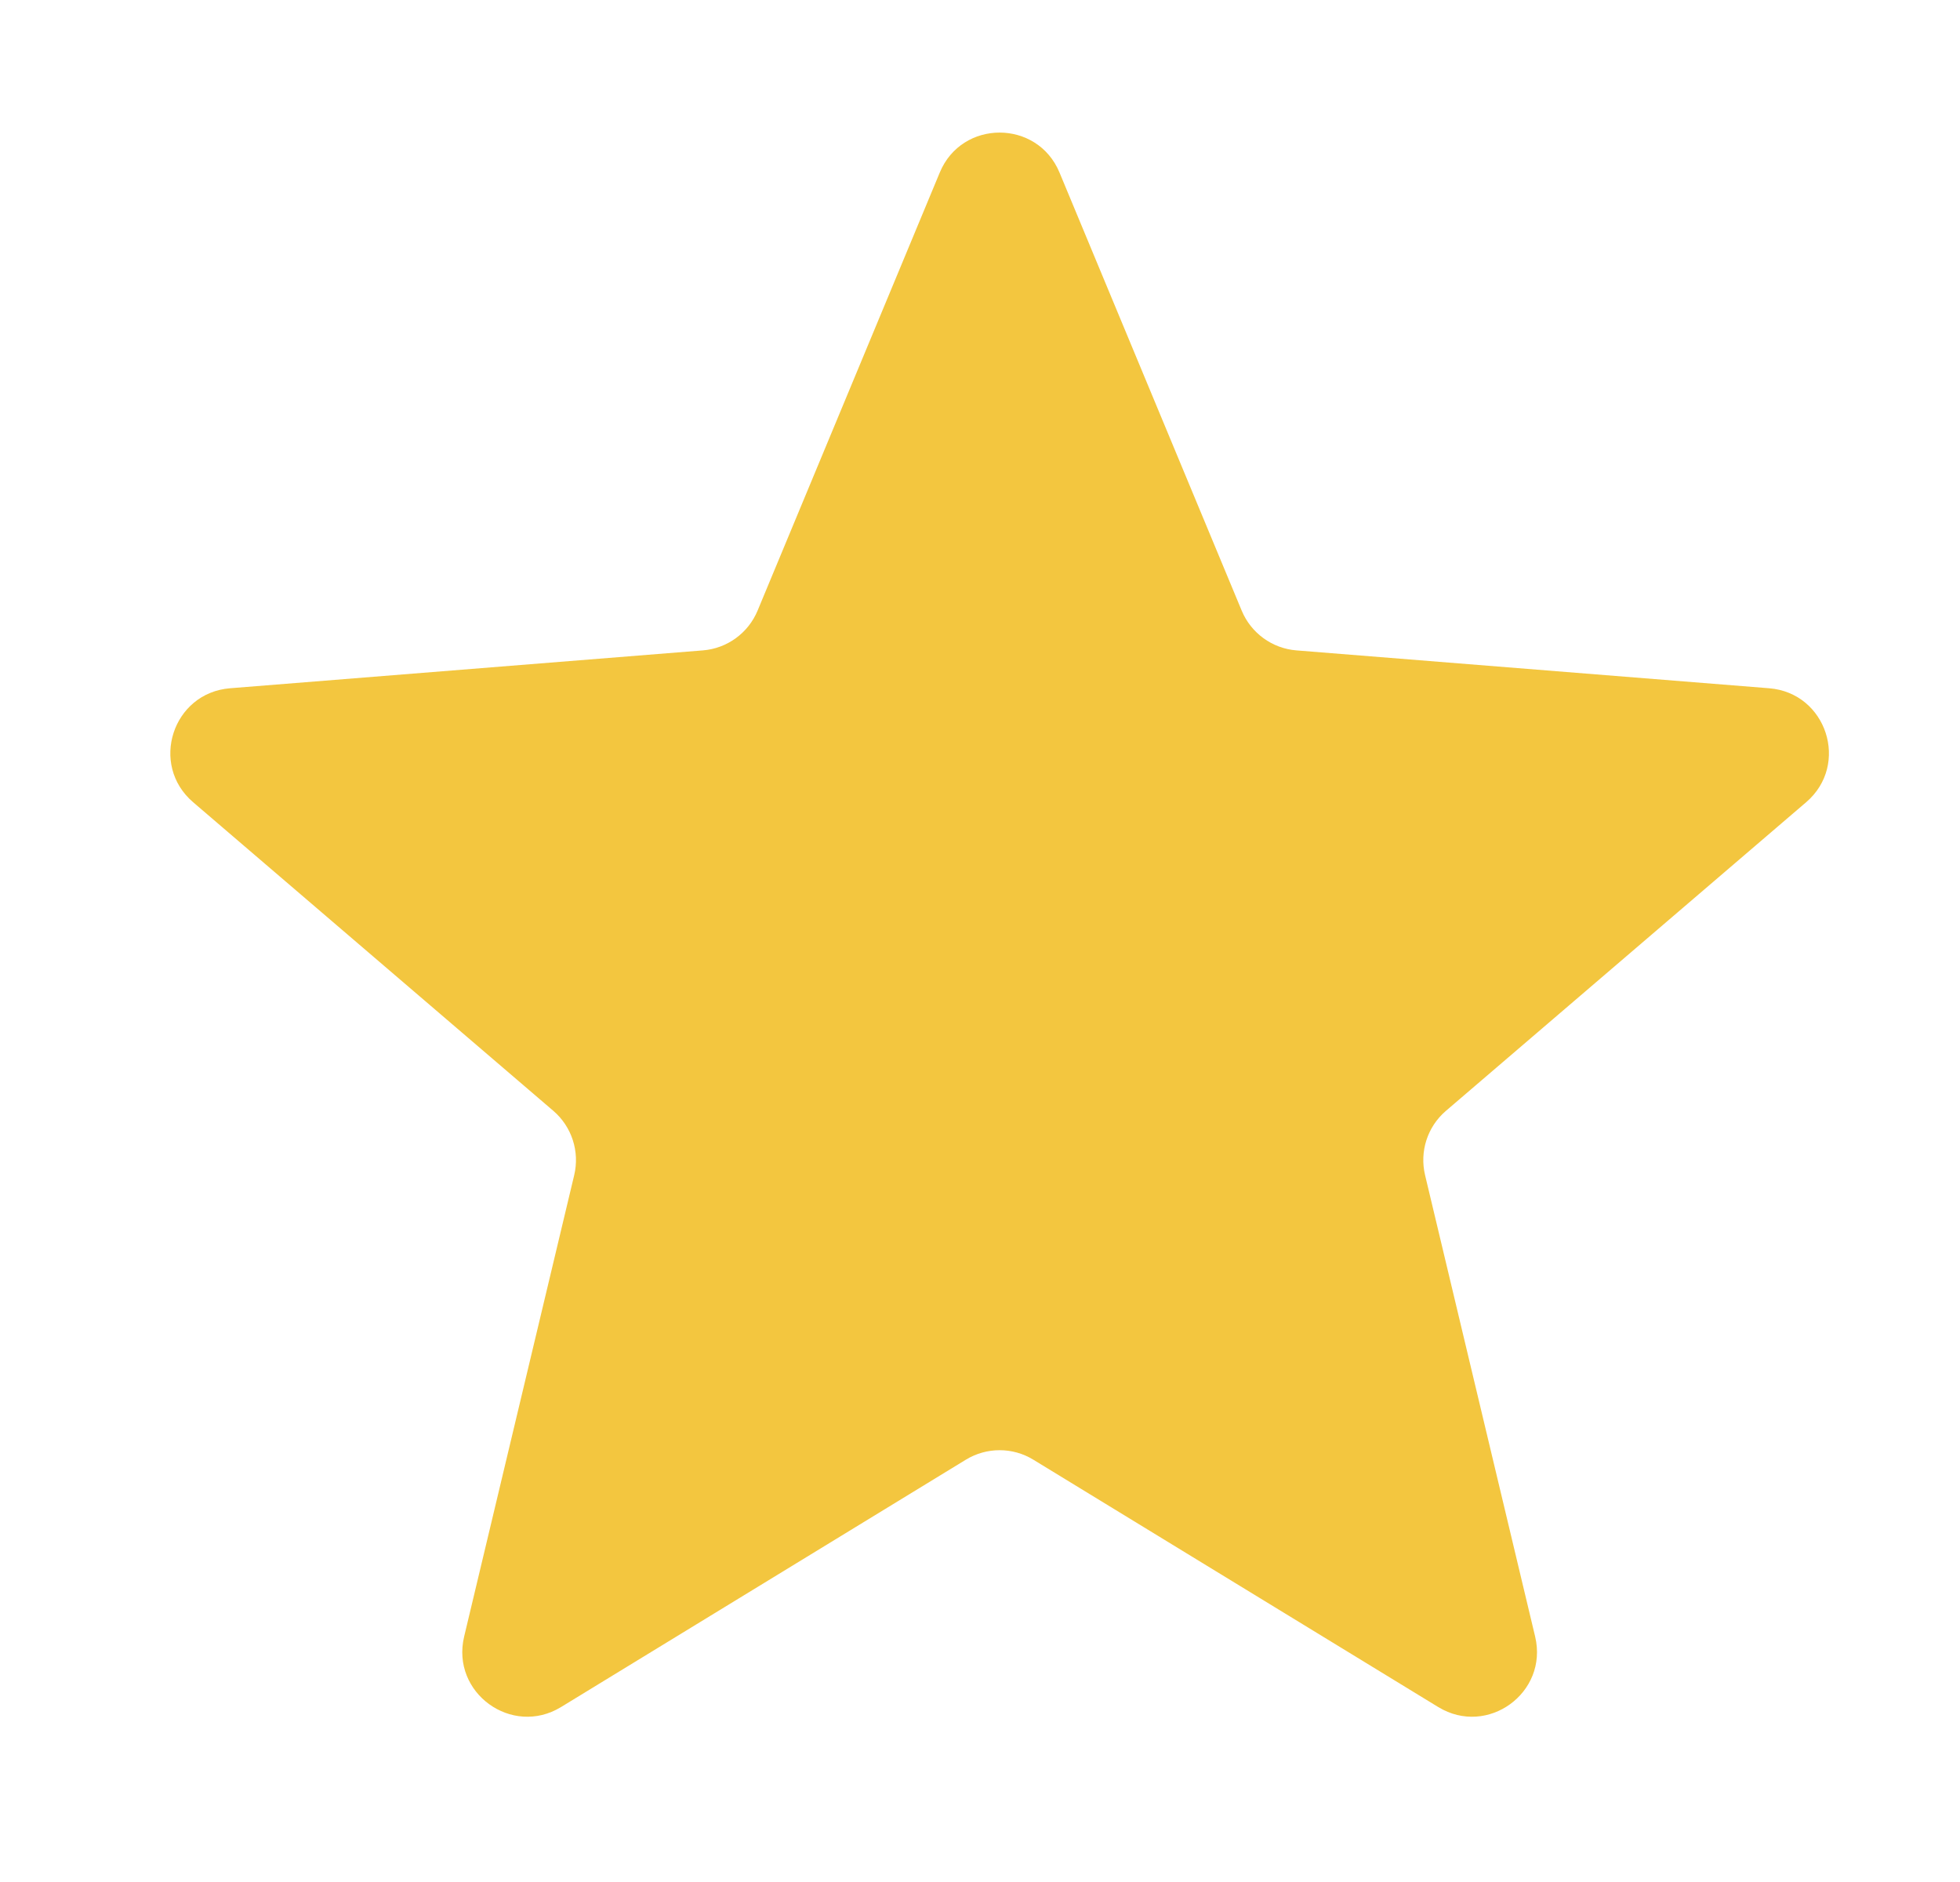 <svg width="25" height="24" viewBox="0 0 25 24" fill="none" xmlns="http://www.w3.org/2000/svg">
<path d="M11.987 2.2C12.269 1.521 13.231 1.521 13.514 2.2L15.838 7.787C15.957 8.073 16.226 8.269 16.535 8.294L22.566 8.777C23.299 8.836 23.597 9.751 23.038 10.23L18.443 14.166C18.207 14.368 18.105 14.684 18.177 14.986L19.581 20.871C19.751 21.587 18.973 22.152 18.345 21.769L13.181 18.615C12.917 18.453 12.584 18.453 12.319 18.615L7.156 21.769C6.528 22.152 5.75 21.587 5.92 20.871L7.324 14.986C7.396 14.684 7.293 14.368 7.058 14.166L2.463 10.23C1.904 9.751 2.201 8.836 2.934 8.777L8.966 8.294C9.275 8.269 9.544 8.073 9.663 7.787L11.987 2.2Z" fill="url(#paint0_linear_1_1344)"/>
<defs>
<linearGradient id="paint0_linear_1_1344" x1="2.172" y1="1.691" x2="23.328" y2="1.691" gradientUnits="userSpaceOnUse">
<stop offset="0.5" stop-color="#F3C63F"/>
<stop offset="0.5" stop-color="#F3C63F"/>
</linearGradient>
</defs>
</svg>
